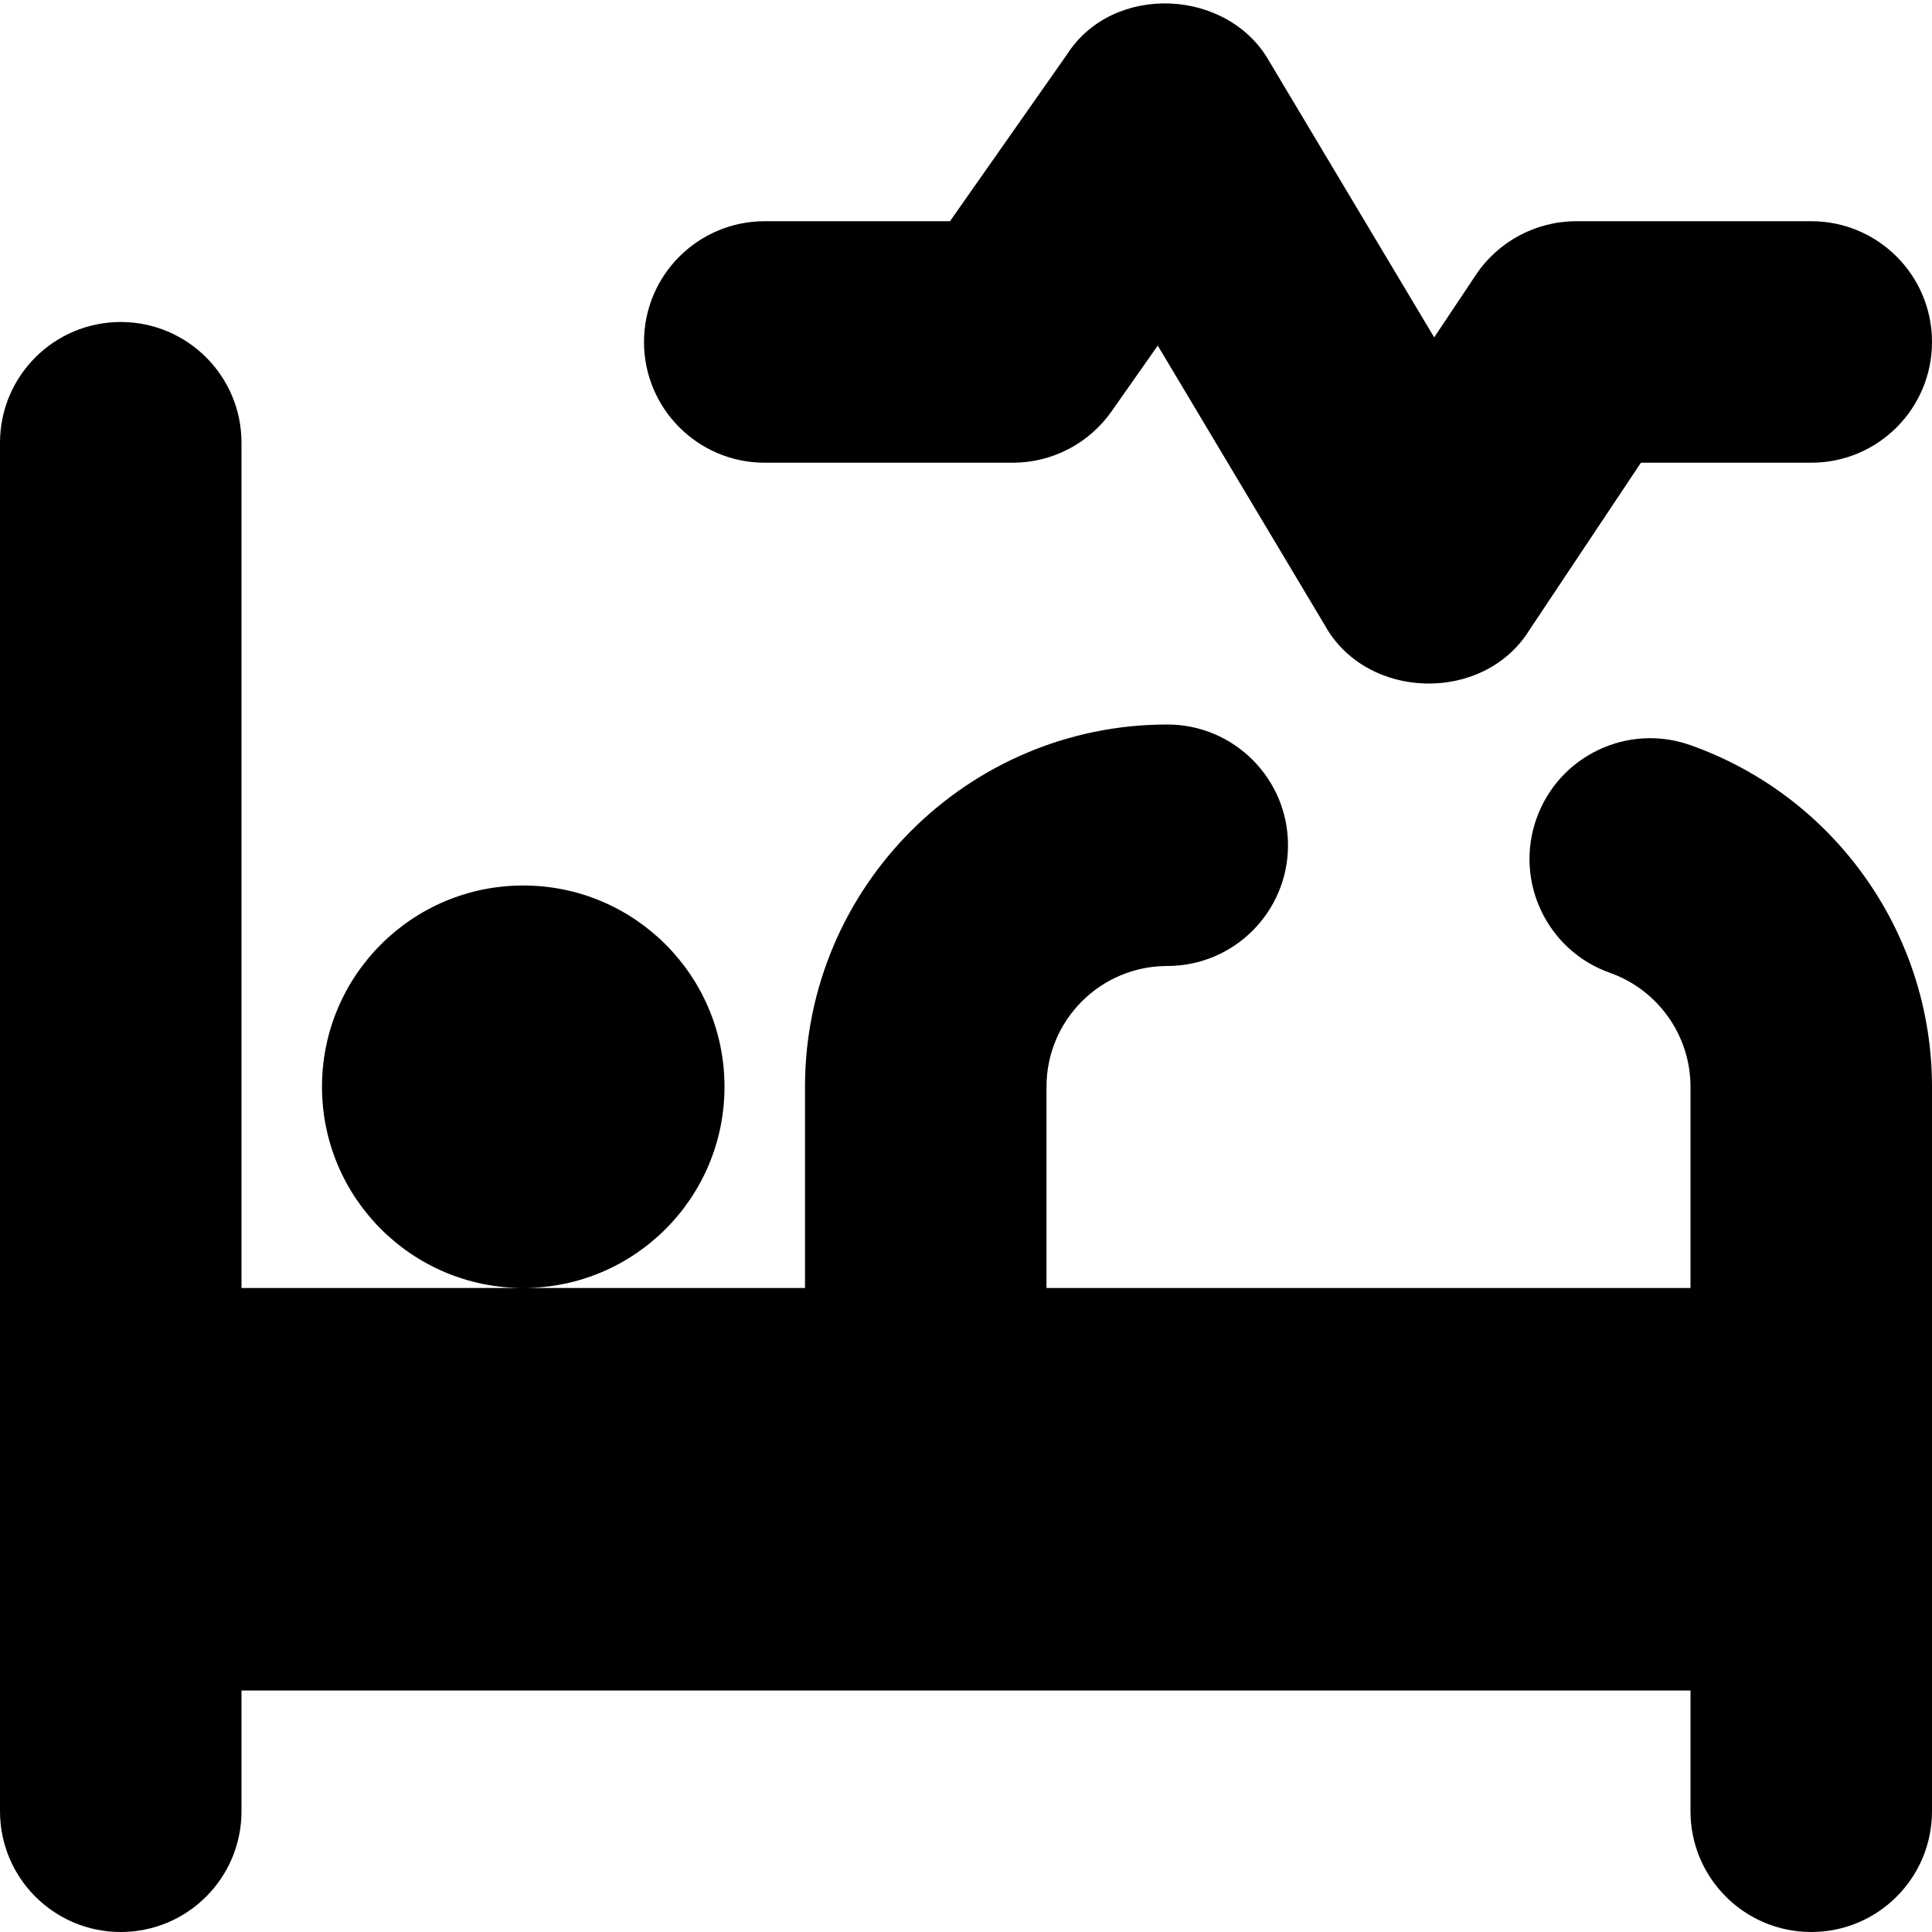 <?xml version="1.0" encoding="UTF-8"?>
<svg xmlns="http://www.w3.org/2000/svg" id="Layer_1" data-name="Layer 1" viewBox="0 0 24 24">
  <path d="M24,13.5v9c0,.828-.671,1.5-1.5,1.5s-1.5-.672-1.5-1.5v-1.5H3v1.5c0,.828-.671,1.5-1.5,1.5s-1.5-.672-1.5-1.5V5.5c0-.828,.671-1.5,1.5-1.5s1.5,.672,1.5,1.5v10.5h7v-2.5c0-2.481,2.019-4.5,4.5-4.5,.829,0,1.5,.672,1.5,1.5s-.671,1.5-1.5,1.5-1.5,.673-1.5,1.5v2.5h8v-2.5c0-.635-.402-1.203-1-1.415-.781-.276-1.19-1.133-.914-1.914,.276-.782,1.134-1.192,1.914-.914,1.794,.635,3,2.34,3,4.243Zm-15,0c0-1.381-1.119-2.5-2.5-2.5s-2.5,1.119-2.5,2.5,1.119,2.5,2.5,2.5,2.5-1.119,2.5-2.5Zm.5-7.752h3.081c.489,0,.947-.238,1.228-.639l.573-.816,2.077,3.477c.52,.933,1.969,.969,2.536,.062l1.389-2.084h2.116c.829,0,1.5-.672,1.5-1.5s-.671-1.5-1.5-1.5h-2.919c-.501,0-.97,.251-1.248,.668l-.517,.775L15.771,.768c-.514-.918-1.946-.983-2.516-.092l-1.454,2.072h-2.301c-.829,0-1.5,.672-1.5,1.5s.671,1.5,1.5,1.5Z"/>
</svg>
